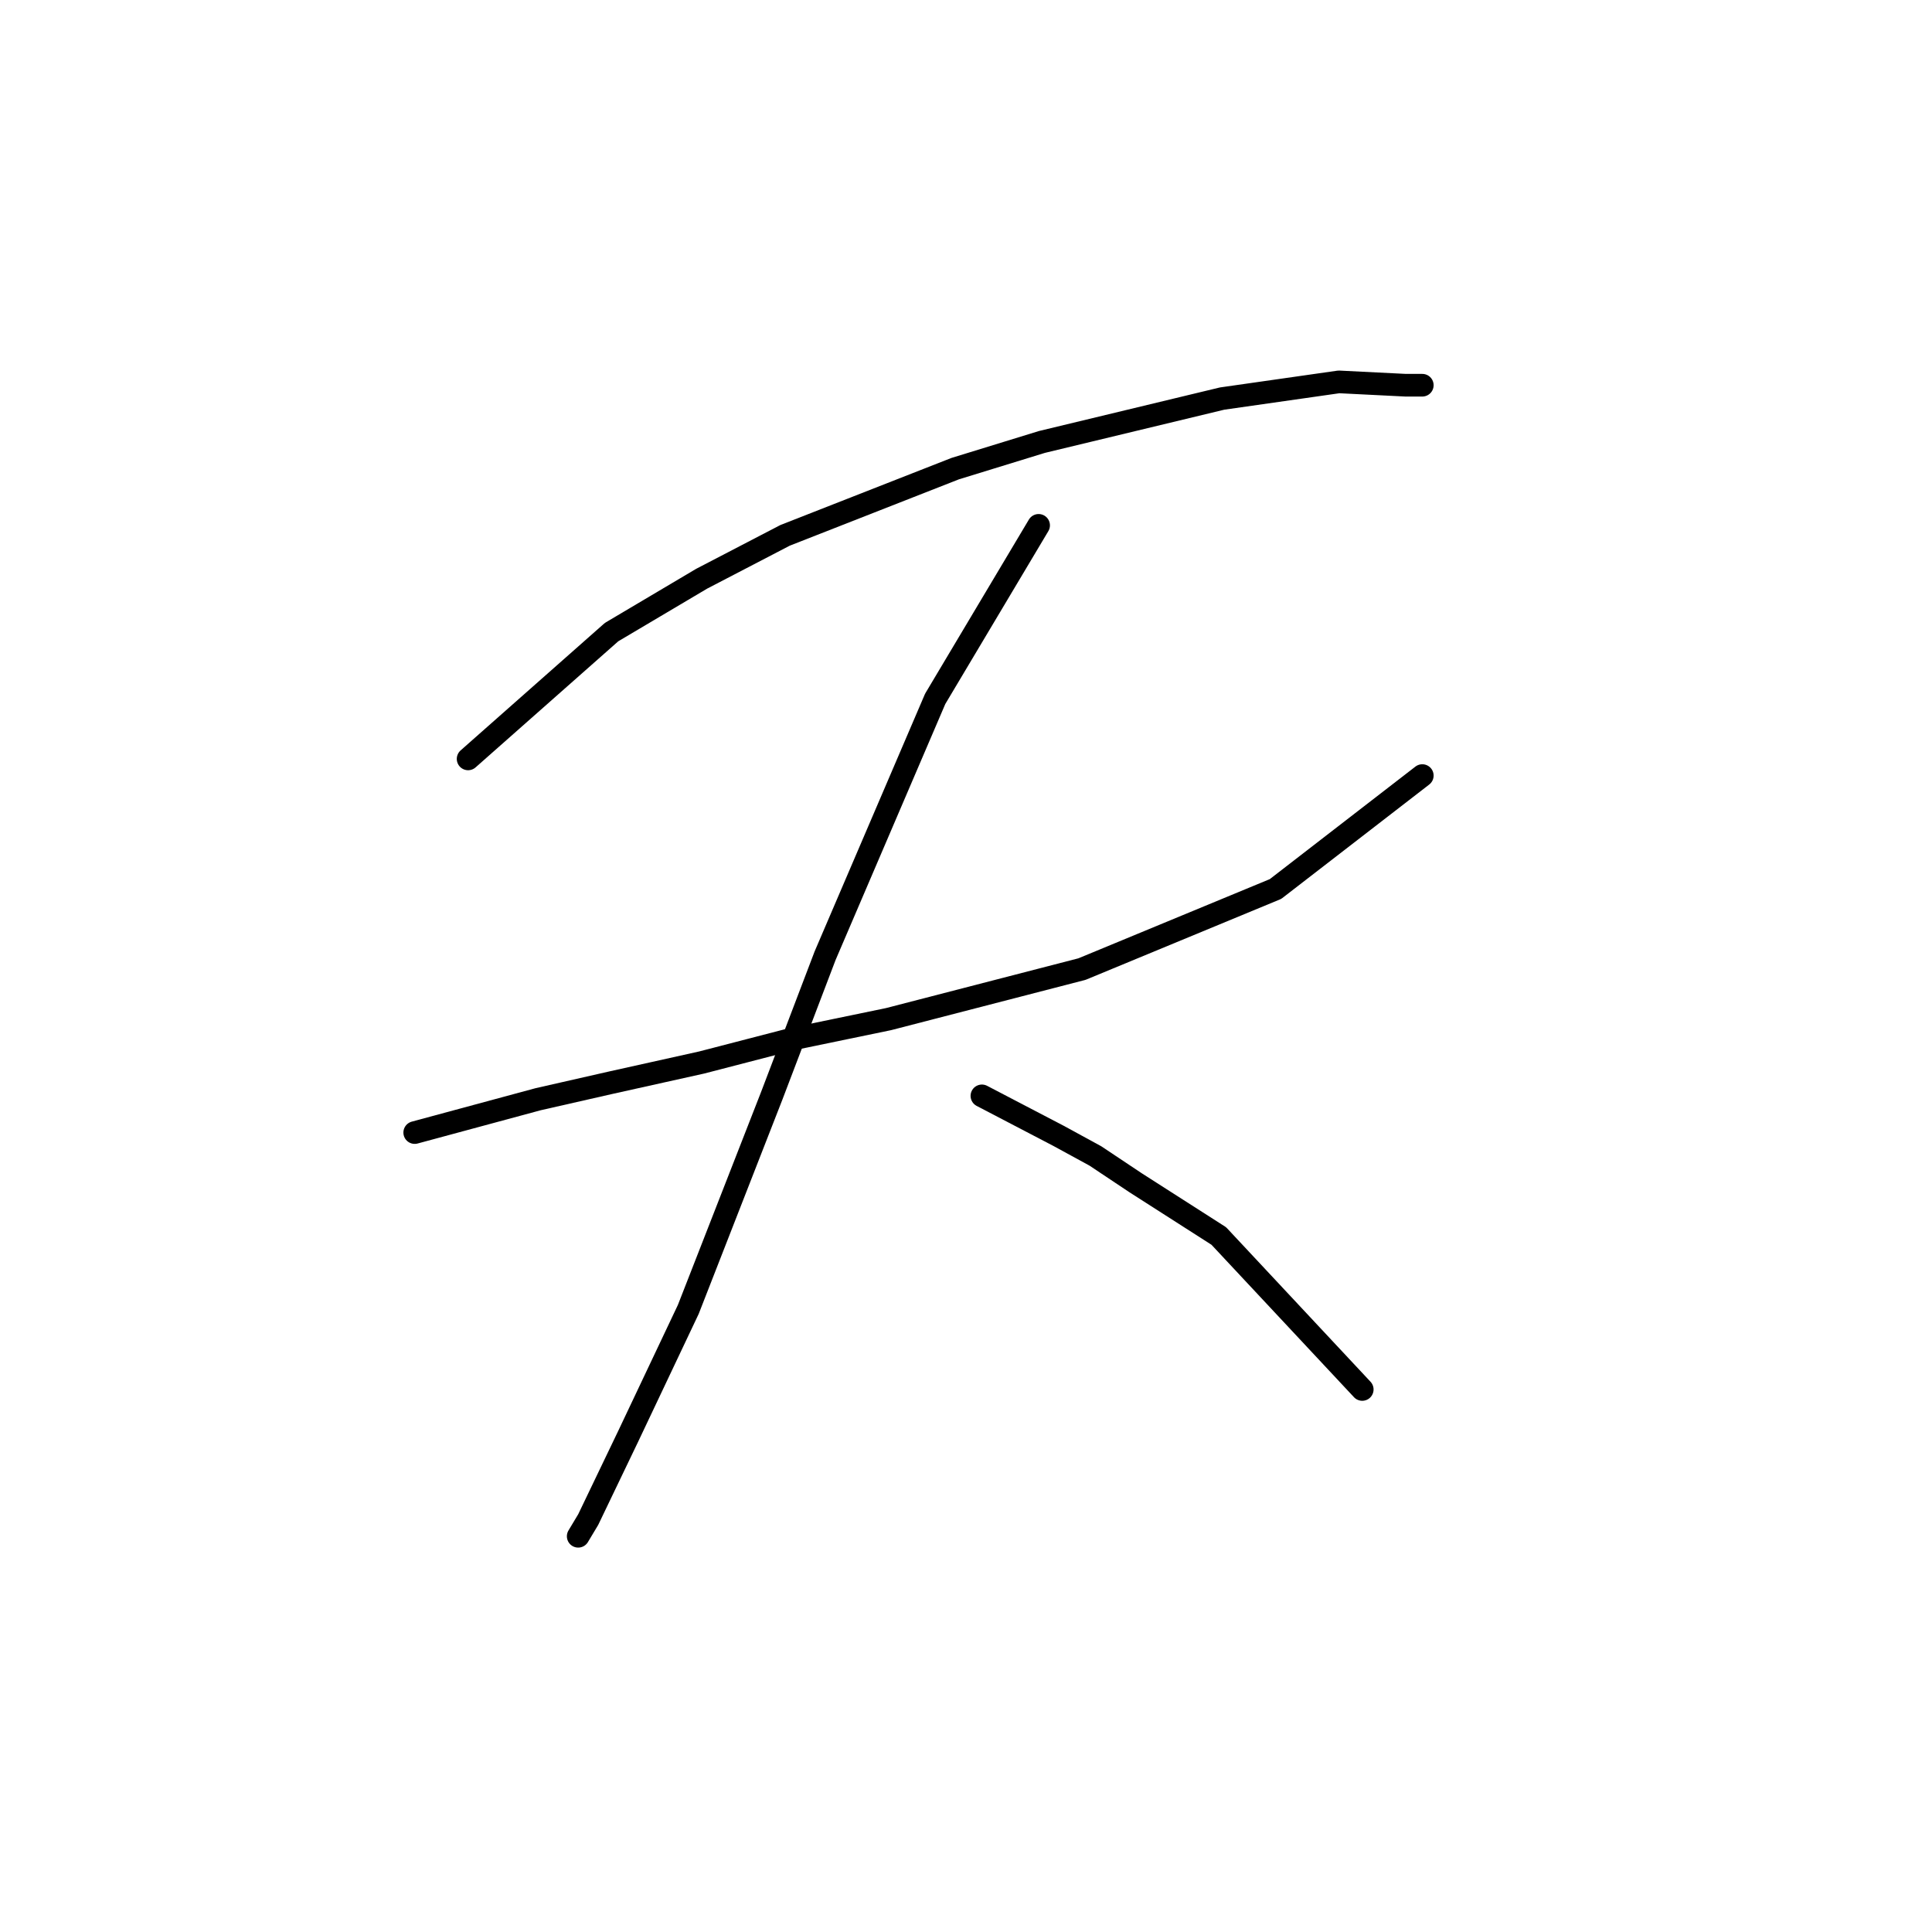 <?xml version="1.0" standalone="no"?>
    <svg width="256" height="256" xmlns="http://www.w3.org/2000/svg" version="1.1">
    <polyline stroke="black" stroke-width="3" stroke-linecap="round" fill="transparent" stroke-linejoin="round" points="62.026 100.558 81.035 83.758 92.972 76.685 104.024 70.938 126.57 62.096 138.064 58.56 161.937 52.812 177.41 50.602 186.252 51.044 188.462 51.044 188.462 51.044 " />
        <polyline stroke="black" stroke-width="3" stroke-linecap="round" fill="transparent" stroke-linejoin="round" points="54.952 150.071 71.309 145.651 81.035 143.44 92.972 140.788 104.908 137.693 117.728 135.041 143.369 128.409 169.01 117.799 188.462 102.768 188.462 102.768 " />
        <polyline stroke="black" stroke-width="3" stroke-linecap="round" fill="transparent" stroke-linejoin="round" points="137.622 69.612 123.918 92.6 109.329 126.641 102.255 145.208 91.203 173.502 83.246 190.301 77.941 201.353 76.614 203.564 76.614 203.564 " />
        <polyline stroke="black" stroke-width="3" stroke-linecap="round" fill="transparent" stroke-linejoin="round" points="130.107 145.208 140.275 150.514 145.138 153.166 150.443 156.703 161.495 163.776 180.505 184.112 180.505 184.112 " />
        </svg>
